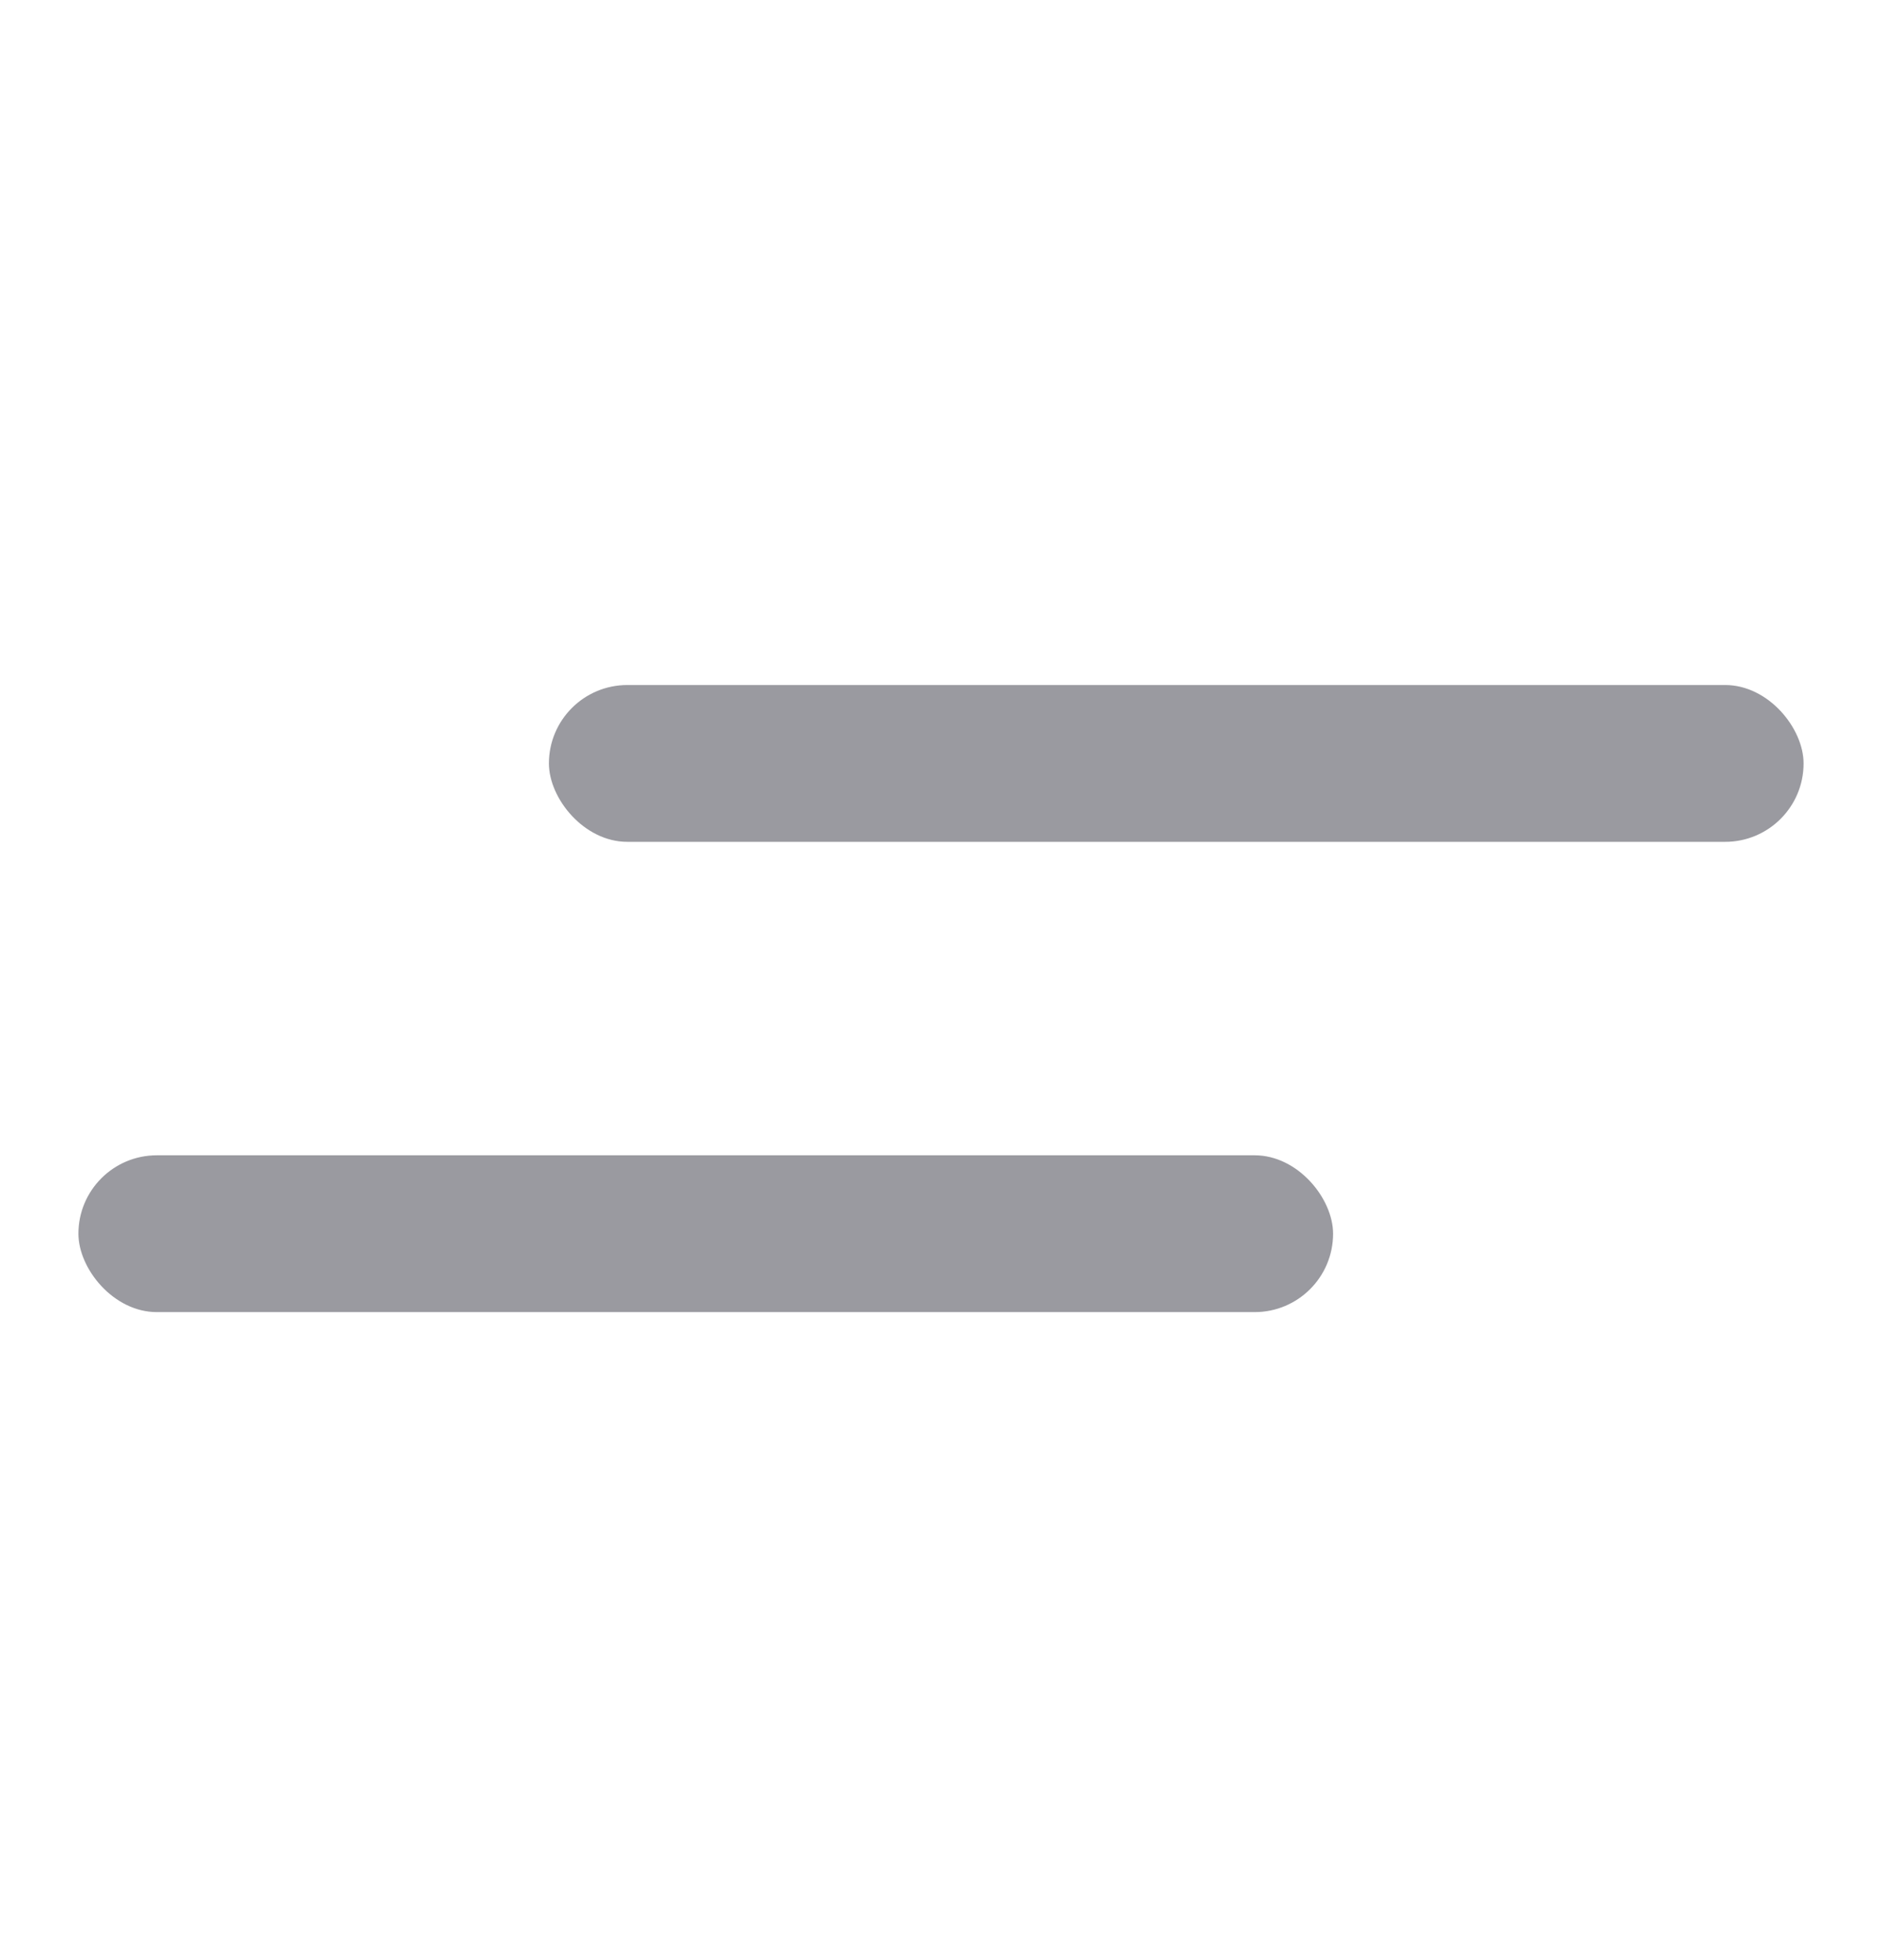 <svg width="24" height="25" viewBox="0 0 24 25" fill="none" xmlns="http://www.w3.org/2000/svg">
<rect x="7" y="8.737" width="16" height="2" rx="1" fill="#9A9AA0"/>
<rect x="1" y="14.735" width="16" height="2" rx="1" fill="#9A9AA0"/>
</svg>
